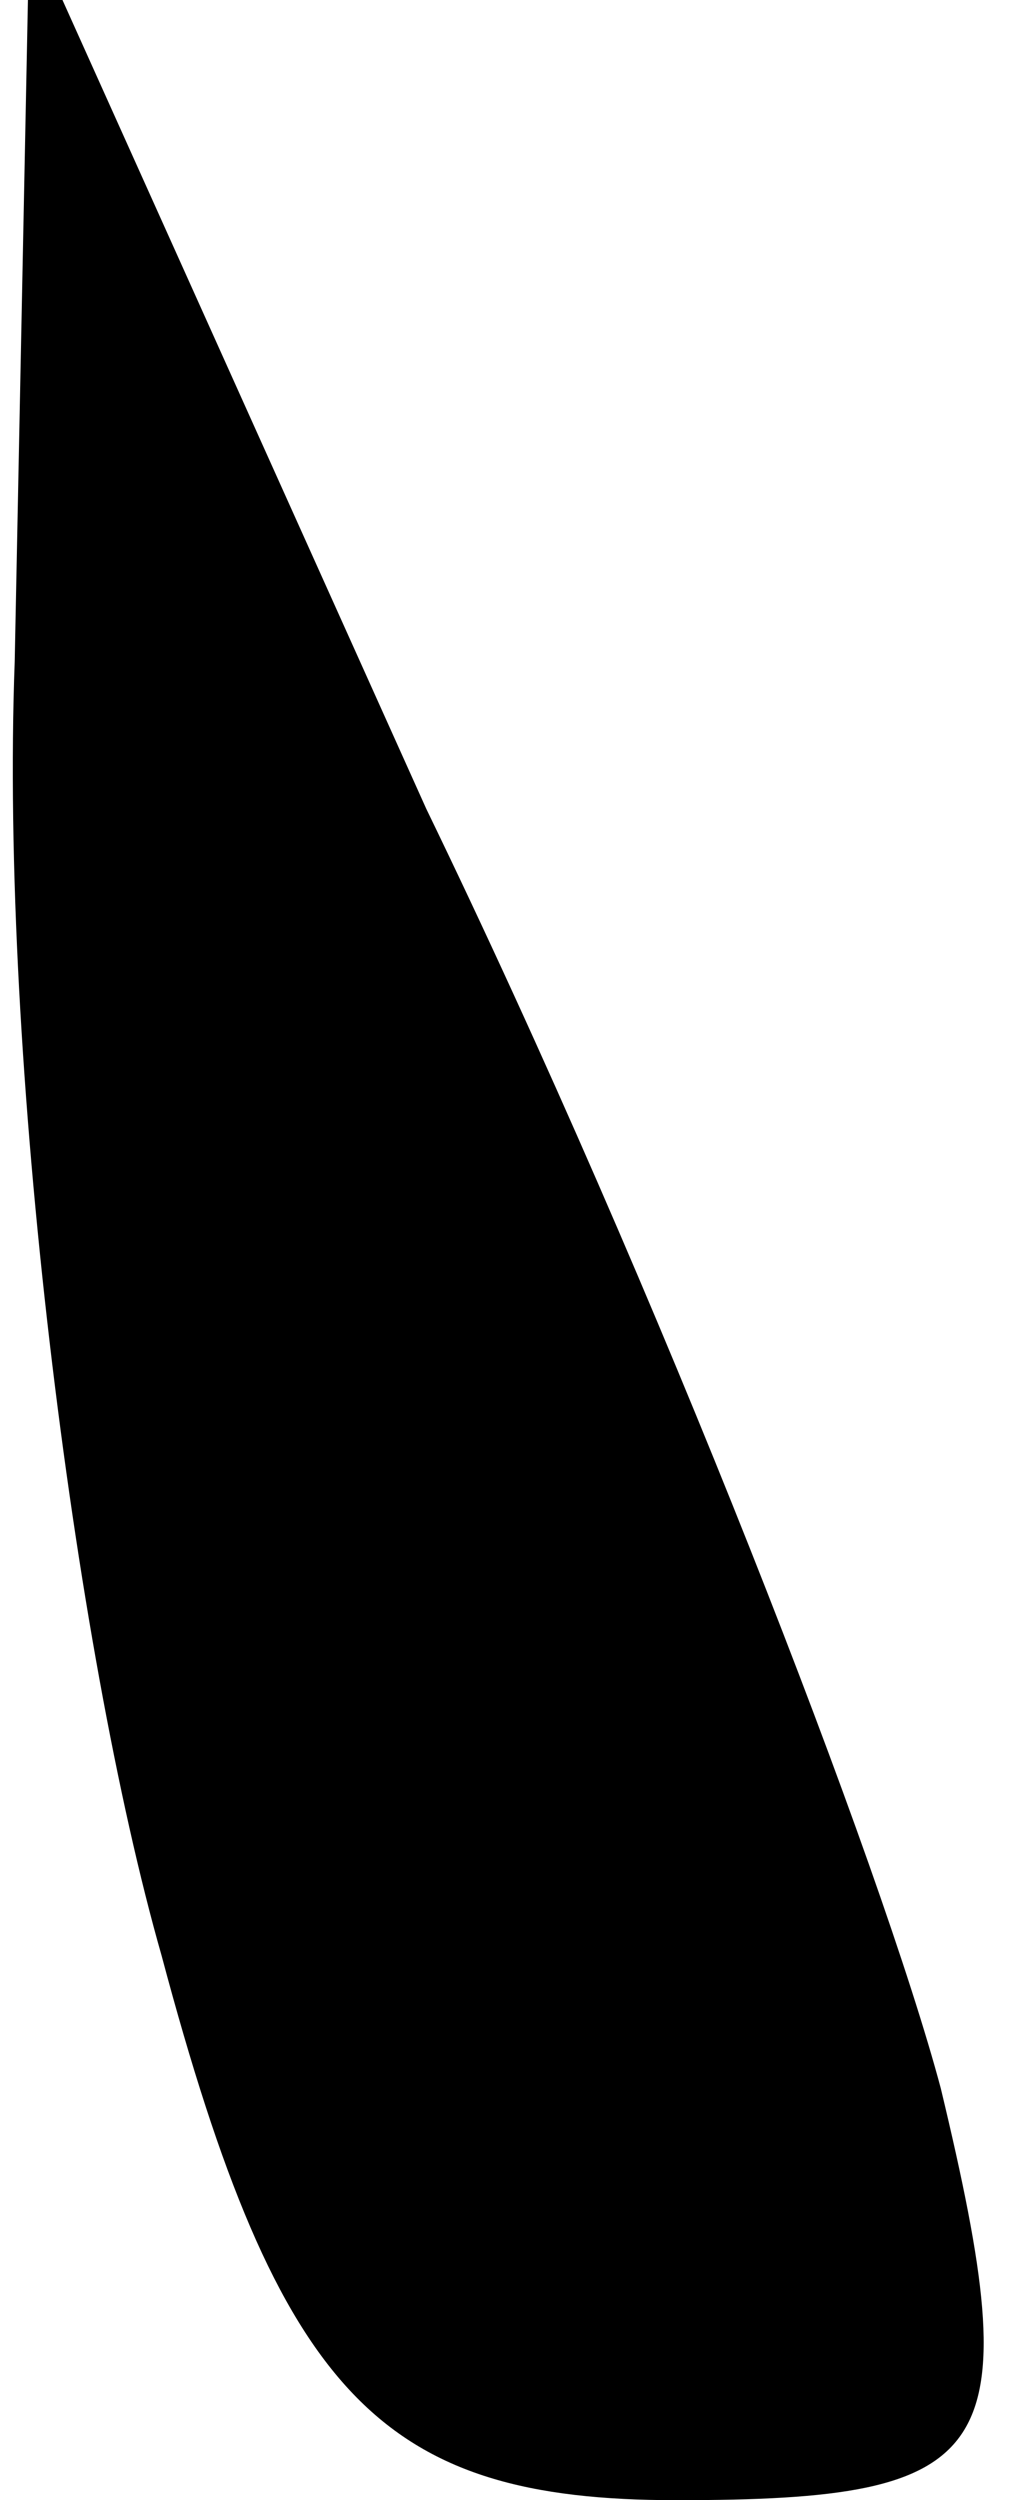 <?xml version="1.0" standalone="no"?>
<!DOCTYPE svg PUBLIC "-//W3C//DTD SVG 20010904//EN"
 "http://www.w3.org/TR/2001/REC-SVG-20010904/DTD/svg10.dtd">
<svg version="1.0" xmlns="http://www.w3.org/2000/svg"
 width="7pt" height="17pt" viewBox="0 0 7 17"
 preserveAspectRatio="xMidYMid meet">
<g transform="translate(0,17) scale(0.1,-0.1)"
fill="#000000" stroke="none">
<path fill="#000000" stroke="none" d="M1 125 c-1 -27 4 -67 10 -88 8 -30 15
-37 35 -37 22 0 24 3 18 28 -4 15 -19 54 -35 87 l-27 60 -1 -50z"/>
</g>
</svg>
